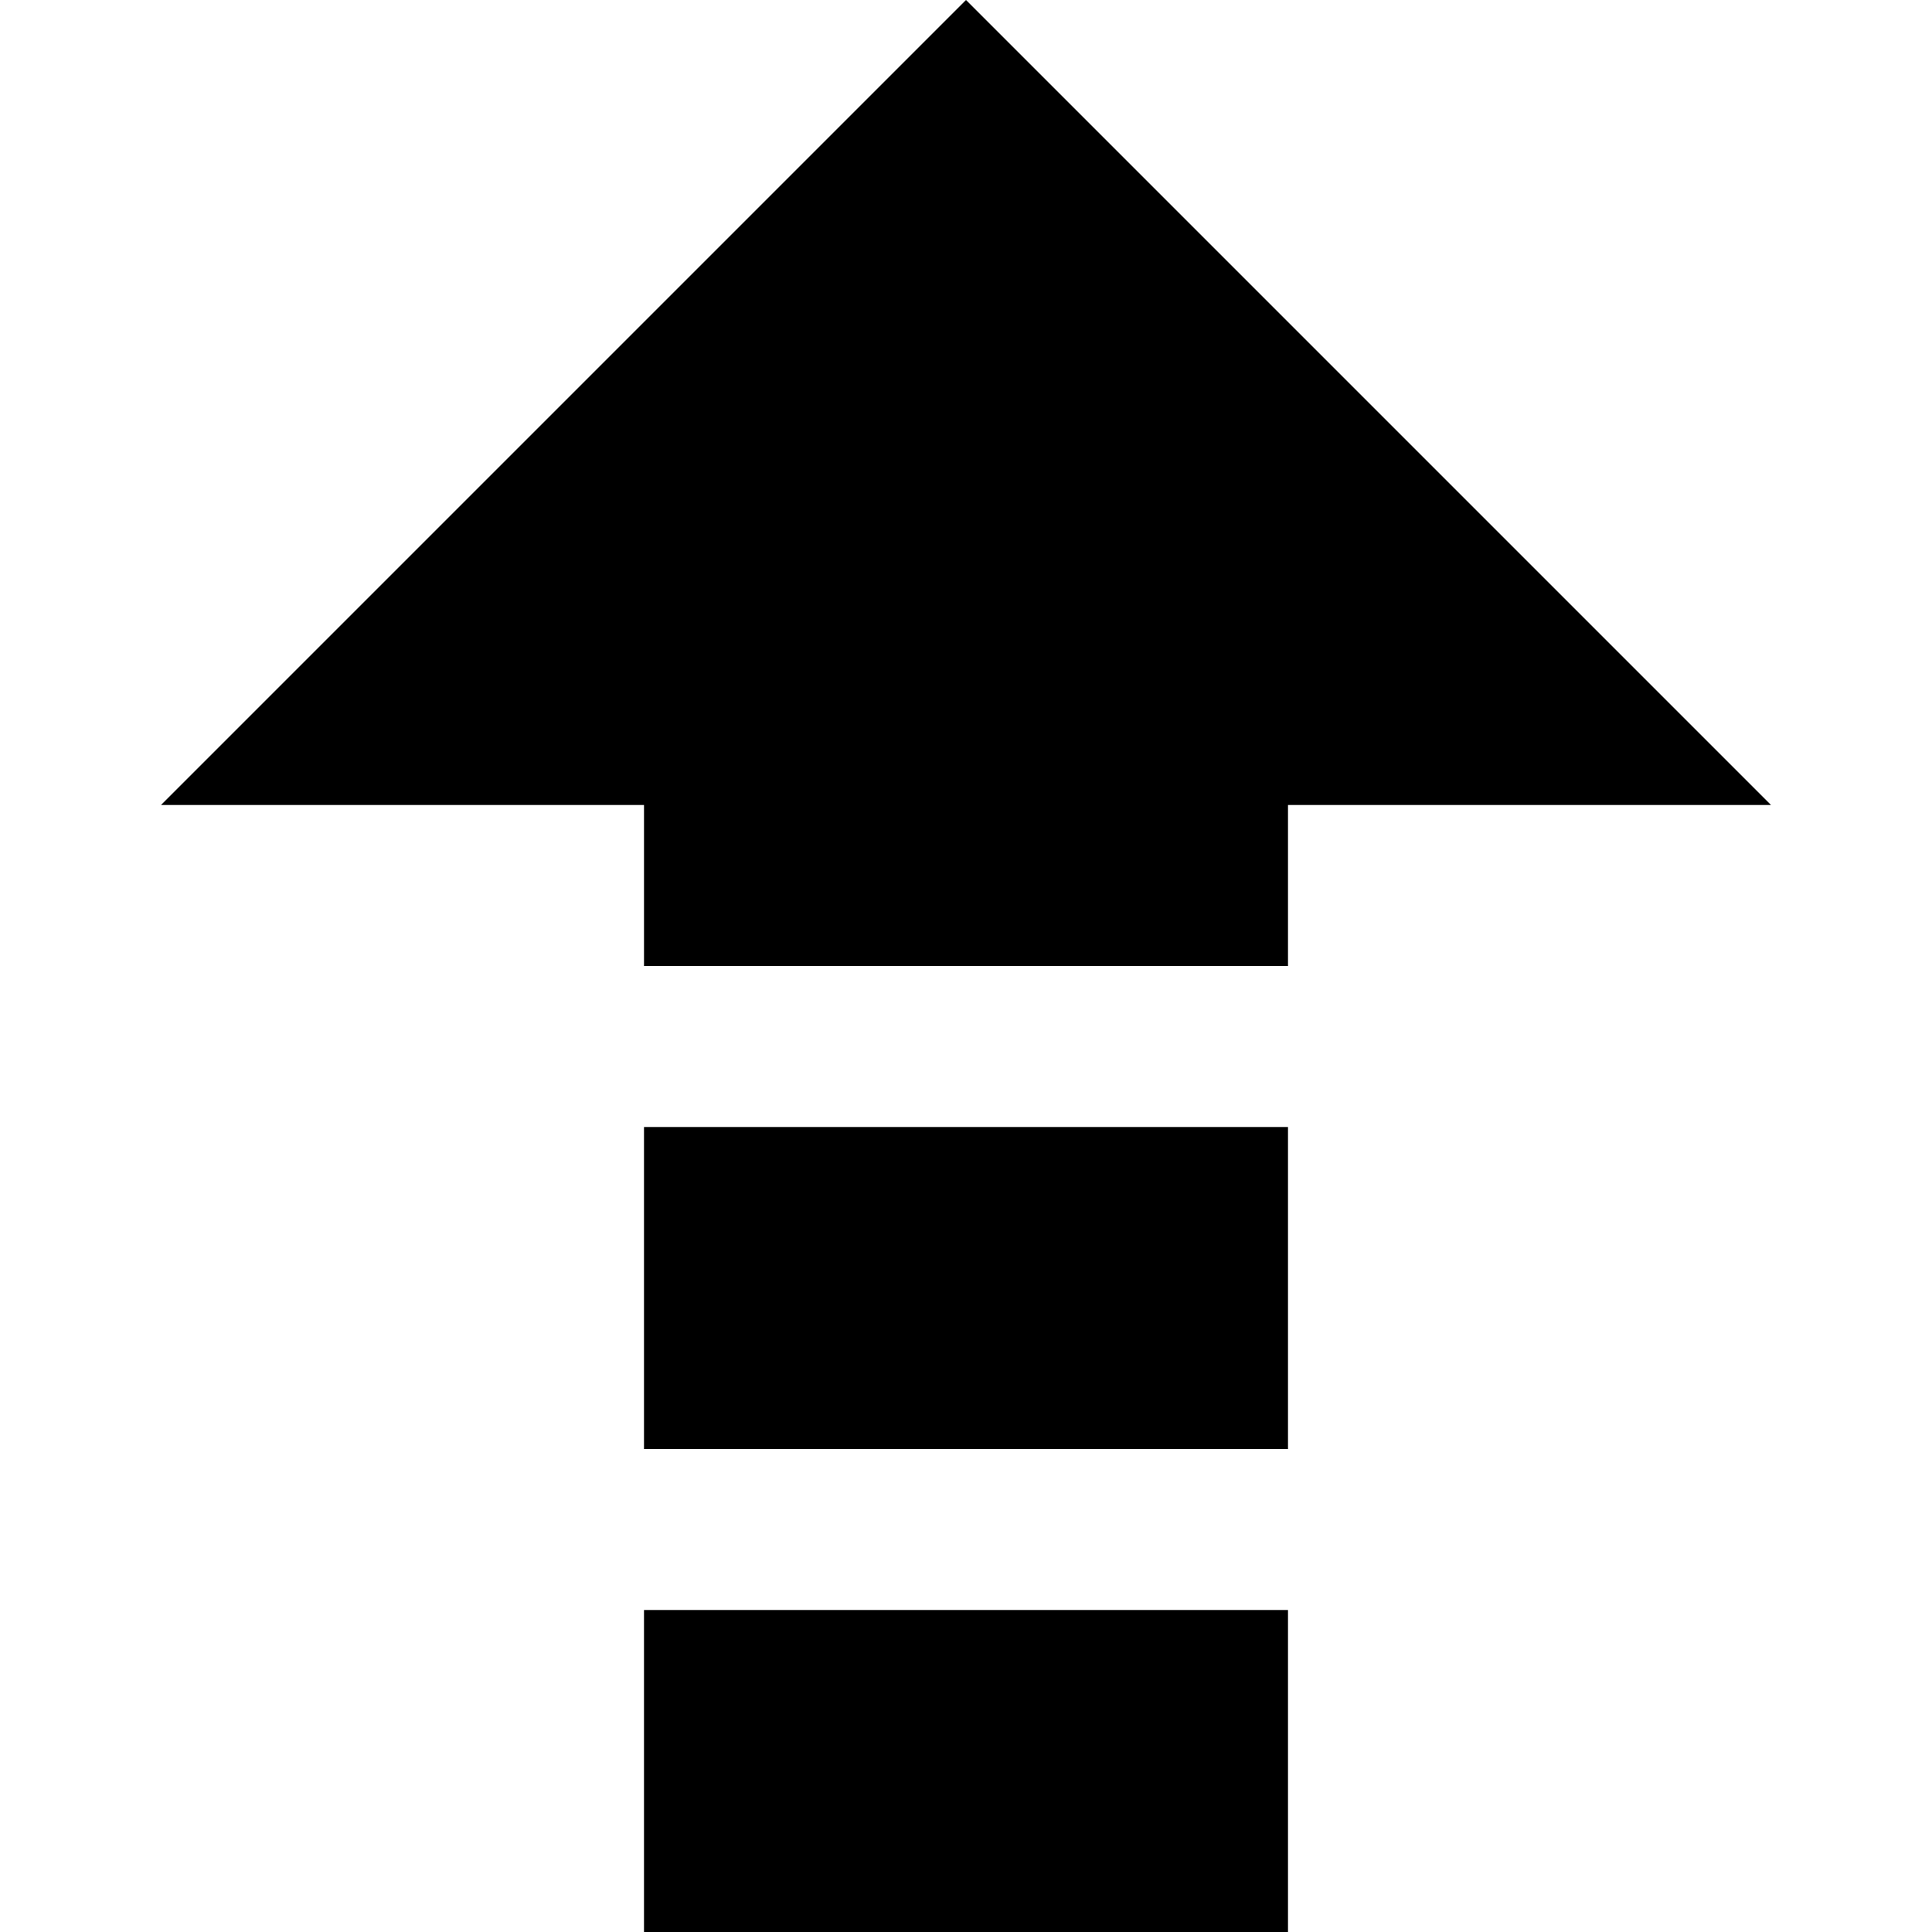 <?xml version="1.0" encoding="utf-8"?>
<!-- Generator: Adobe Illustrator 21.1.0, SVG Export Plug-In . SVG Version: 6.00 Build 0)  -->
<svg version="1.1" id="Layer_1" xmlns="http://www.w3.org/2000/svg" xmlns:xlink="http://www.w3.org/1999/xlink" x="0px" y="0px"
	 viewBox="0 0 12 12" style="enable-background:new 0 0 12 12;" xml:space="preserve">
<style type="text/css">
	.st0{fill:#ffffff;}
</style>
<polygon class="mobile_st0" points="4,6 8,6 8,5 11,5 6,0 1,5 4,5 "/>
<g>
	<rect x="4" y="10" class="mobile_st0" width="4" height="2"/>
	<rect x="4" y="7" class="mobile_st0" width="4" height="2"/>
</g>
</svg>
